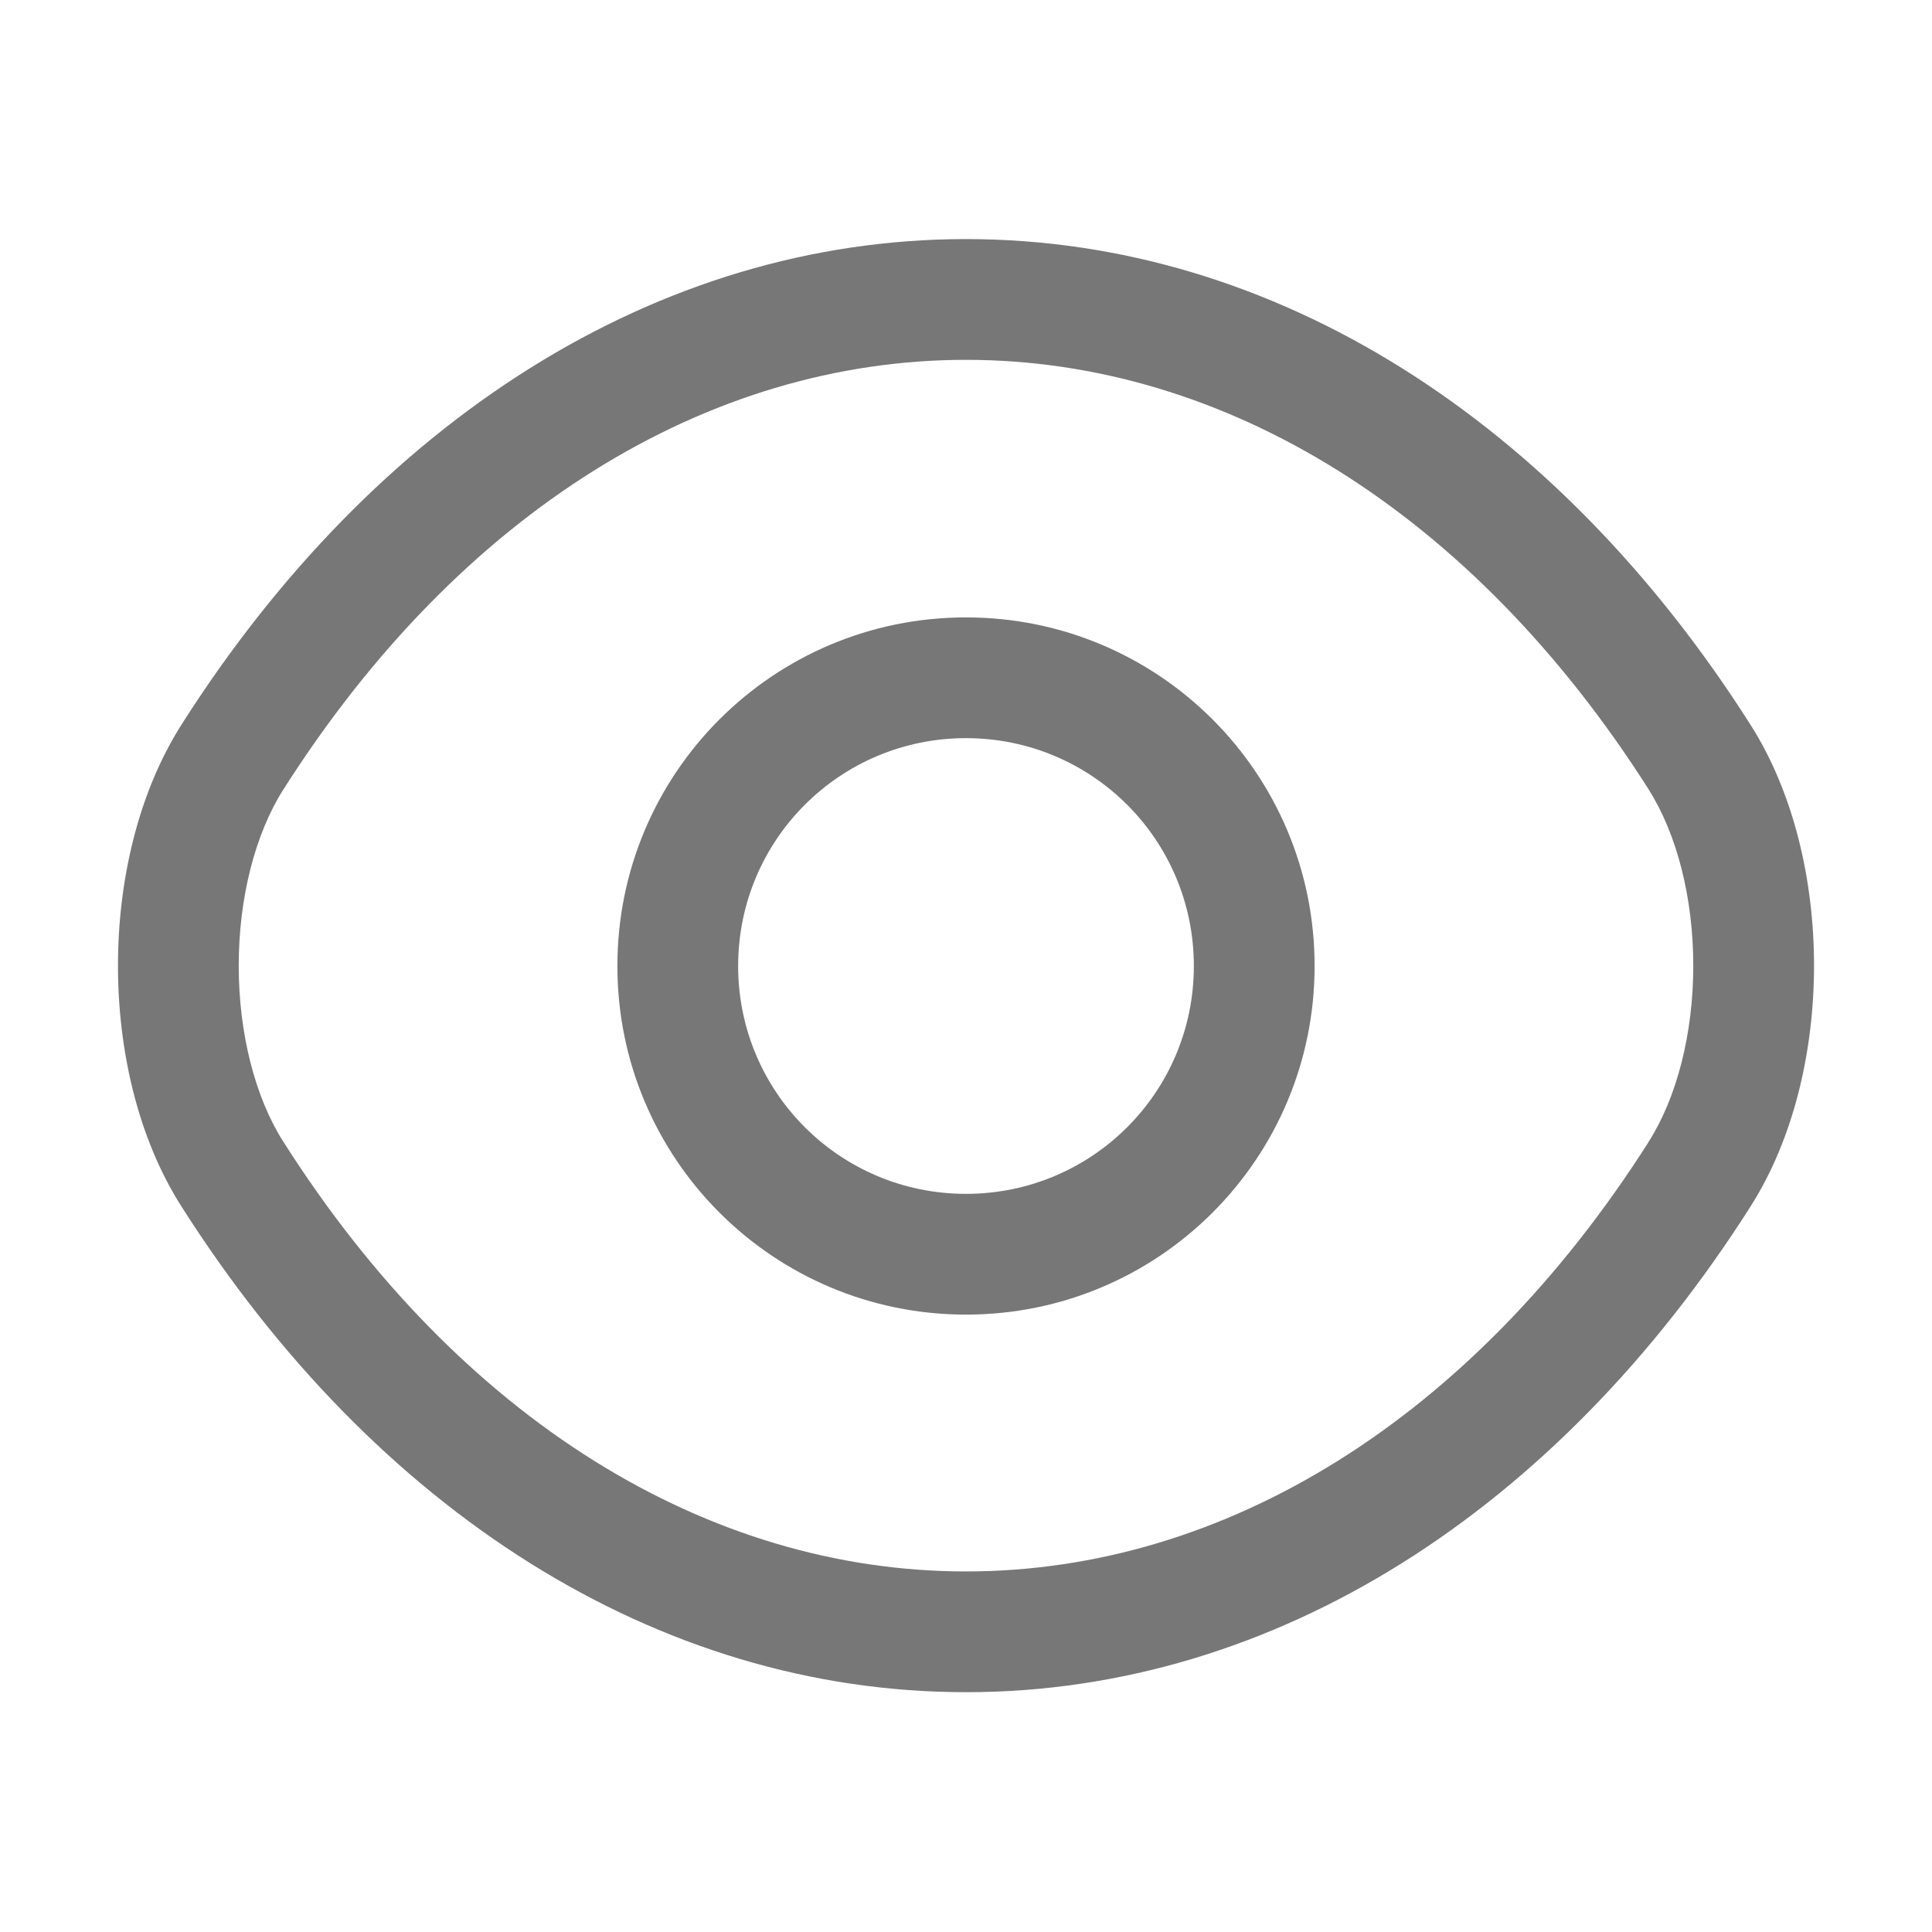<svg width="16" height="16" viewBox="0 0 16 16" fill="none" xmlns="http://www.w3.org/2000/svg">
<path fill-rule="evenodd" clip-rule="evenodd" d="M8 6.113C6.956 6.113 6.113 6.956 6.113 8C6.113 9.044 6.956 9.887 8 9.887C9.044 9.887 9.887 9.044 9.887 8C9.887 6.956 9.044 6.113 8 6.113ZM5.113 8C5.113 6.404 6.404 5.113 8 5.113C9.596 5.113 10.887 6.404 10.887 8C10.887 9.596 9.596 10.887 8 10.887C6.404 10.887 5.113 9.596 5.113 8Z" fill="#777777"/>
<path fill-rule="evenodd" clip-rule="evenodd" d="M1.505 5.998C3.099 3.493 5.435 1.98 8 1.98C10.565 1.98 12.901 3.493 14.495 5.999C14.858 6.568 15.023 7.298 15.023 7.997C15.023 8.696 14.858 9.426 14.495 9.995C12.901 12.501 10.565 14.014 8 14.014C5.435 14.014 3.099 12.501 1.505 9.995C1.141 9.426 0.977 8.696 0.977 7.997C0.977 7.298 1.142 6.568 1.505 5.998ZM8 2.98C5.859 2.98 3.808 4.241 2.349 6.535L2.348 6.536C2.112 6.907 1.977 7.437 1.977 7.997C1.977 8.558 2.112 9.088 2.348 9.458L2.349 9.459C3.808 11.753 5.859 13.014 8 13.014C10.141 13.014 12.192 11.753 13.652 9.459L13.652 9.458C13.888 9.088 14.023 8.558 14.023 7.997C14.023 7.437 13.888 6.907 13.652 6.536L13.652 6.535C12.192 4.241 10.141 2.98 8 2.98Z" fill="#777777"/>
</svg>
